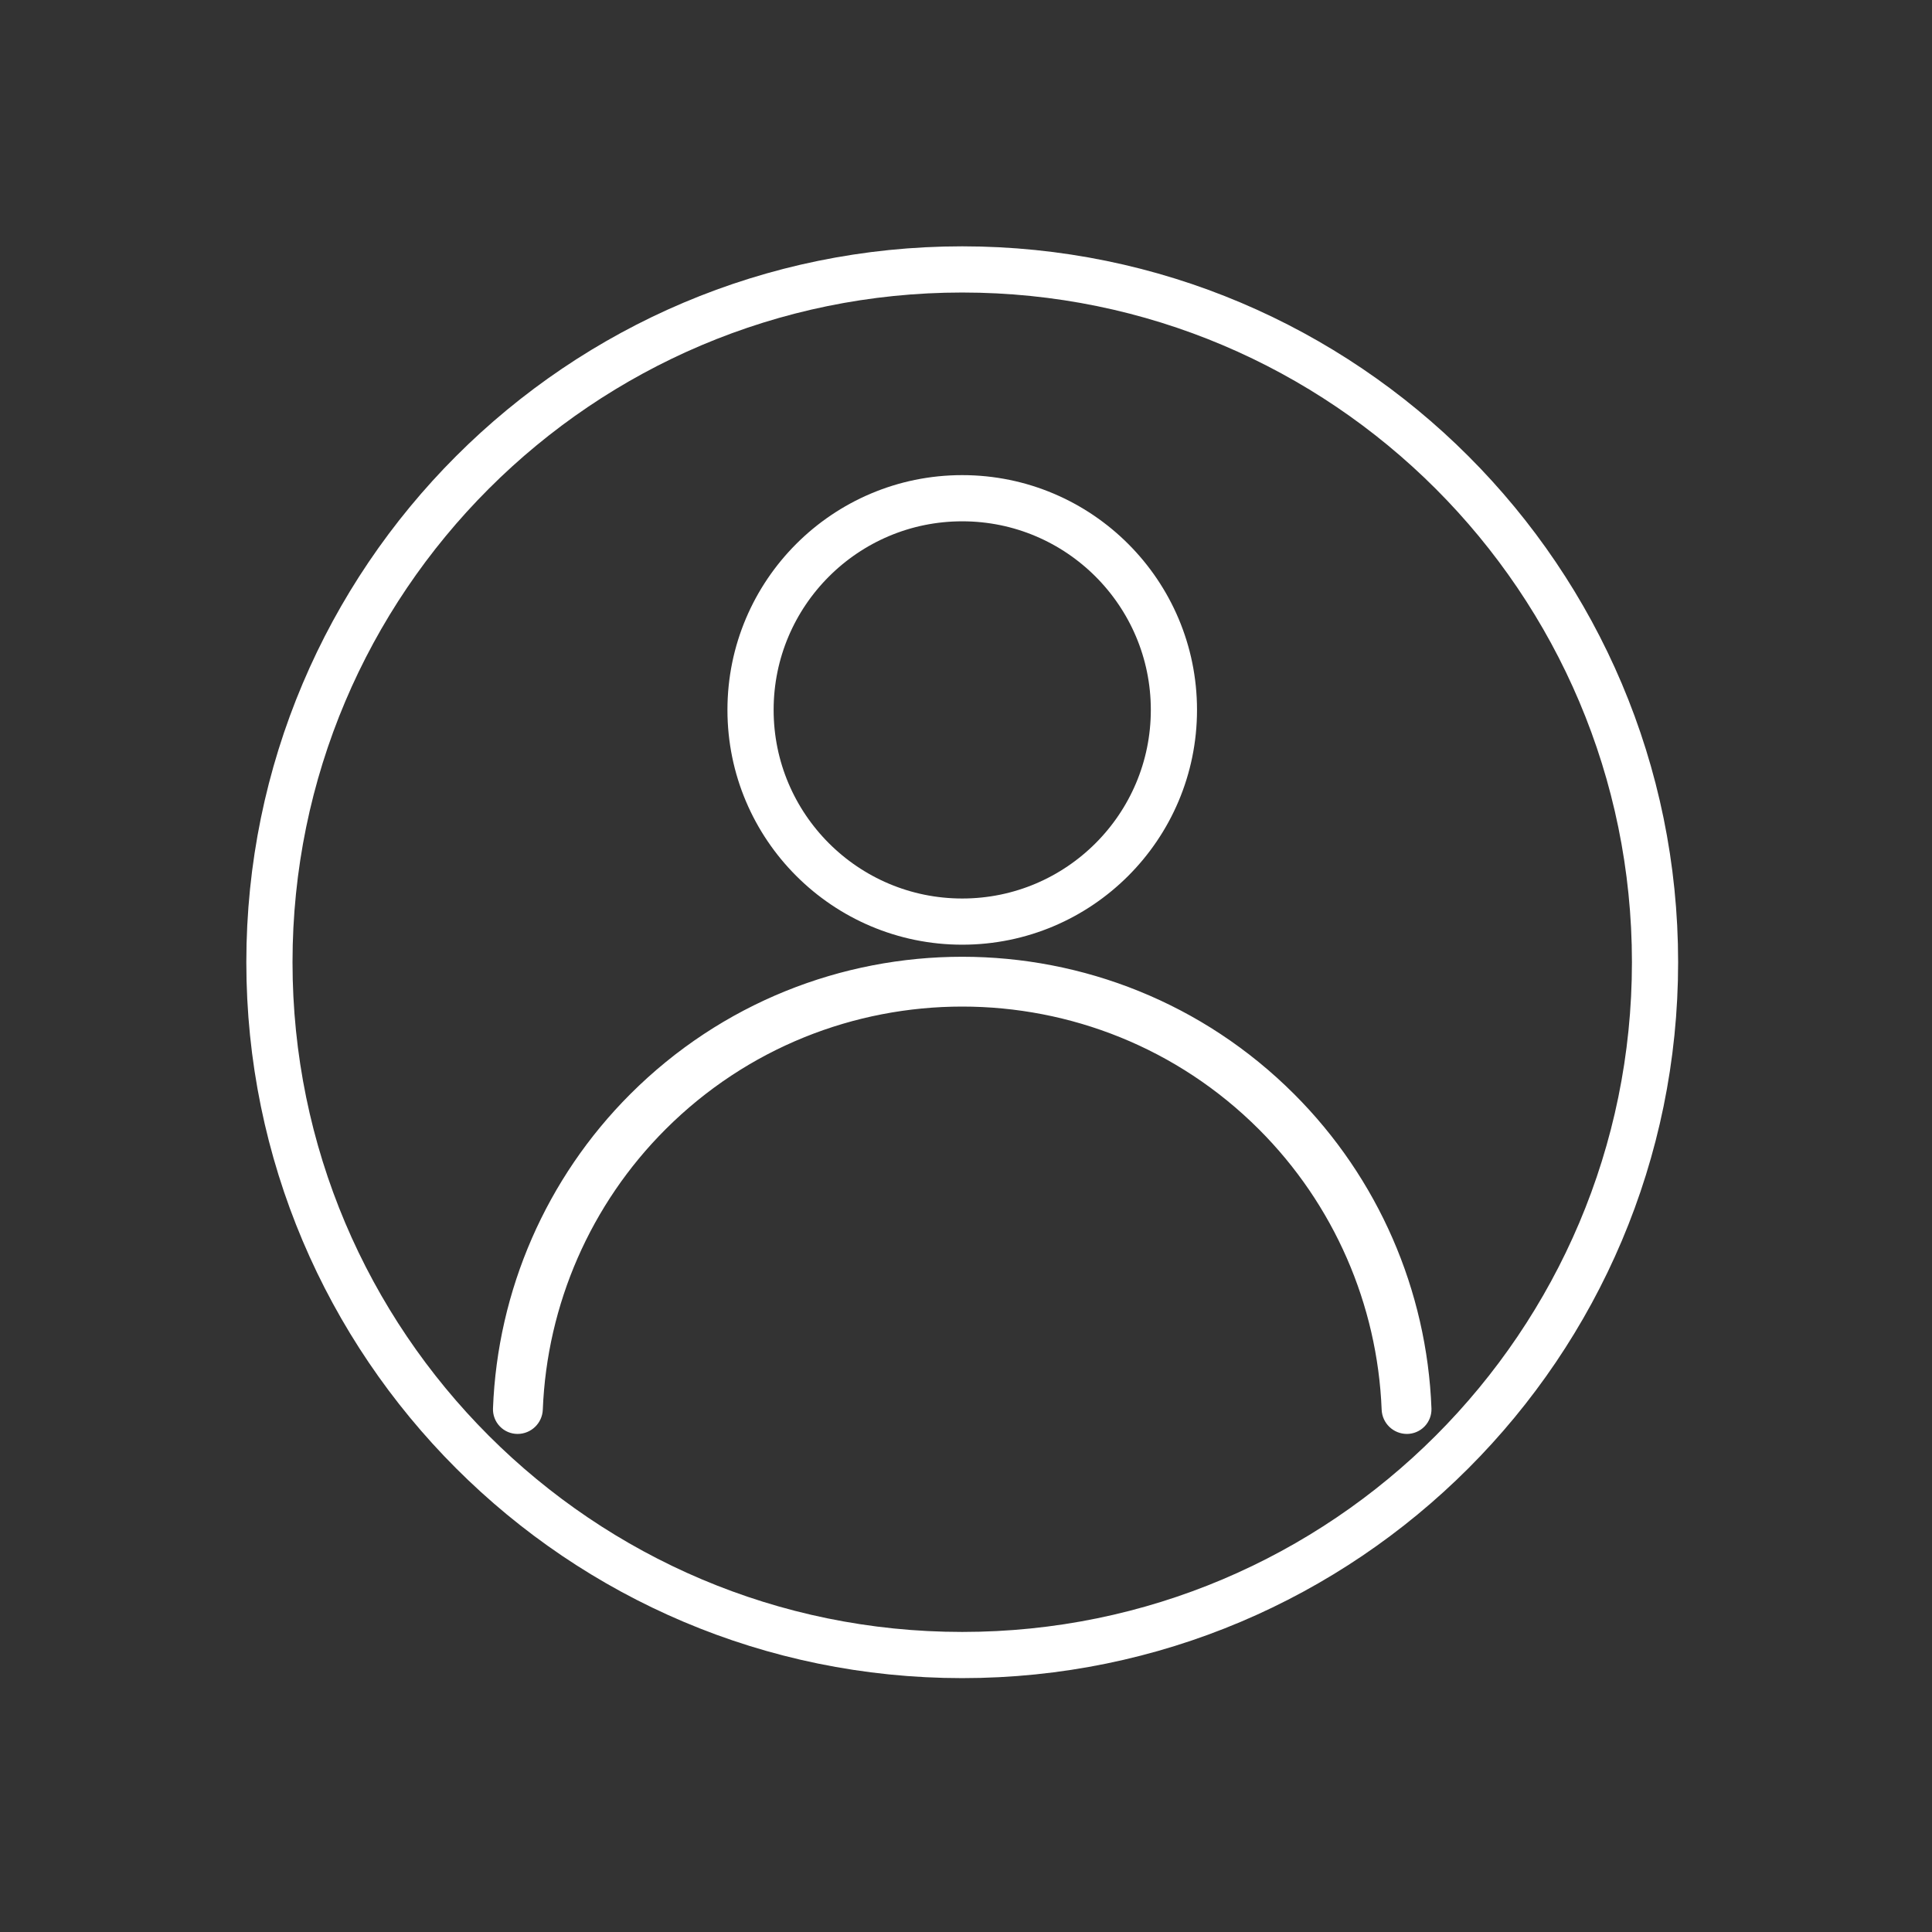 <svg version="1.1" xmlns="http://www.w3.org/2000/svg" xmlns:xlink="http://www.w3.org/1999/xlink" width="2500" height="2500" viewBox="0,0,256,256"><rect x="0" y="0" width="256" height="256" fill="#333333" stroke="none"/><g fill="none" fill-rule="none" stroke="none" stroke-width="none" stroke-linecap="none" stroke-linejoin="none" stroke-miterlimit="10" stroke-dasharray="" stroke-dashoffset="0" font-family="none" font-weight="none" font-size="none" text-anchor="none" style="mix-blend-mode: normal"><g transform="scale(0.102,0.102)"><path d="M1827.648,1852.781c5.961,0 11.66,-2.426 15.801,-6.715c4.129,-4.293 6.352,-10.086 6.121,-16.043c-5.73,-150.859 -68.16,-294.359 -175.309,-401.504c-234.16,-234.16 -614.371,-234.16 -848.531,0c-107.145,107.145 -169.582,250.645 -175.305,401.508c-0.223,5.953 1.988,11.742 6.125,16.031c4.133,4.289 9.836,6.715 15.793,6.715c0,0.008 0,0.008 0,0.008c12.262,0 22.332,-9.684 22.809,-21.938c5.496,-139.297 63.246,-271.754 162.199,-370.703c216.707,-216.711 568.578,-216.711 785.289,0c98.949,98.949 156.699,231.406 162.211,370.703c0.469,12.246 10.539,21.93 22.797,21.93c0,0.008 0,0.008 0,0.008" fill="#ffffff" fill-rule="evenodd" stroke="none" stroke-width="1" stroke-linecap="butt" stroke-linejoin="miter"></path><path transform="translate(0,2500) scale(0.1,-0.1)" d="M18276.484,6472.188c59.609,0 116.602,24.258 158.008,67.148c41.289,42.93 63.516,100.859 61.211,160.43c-57.305,1508.594 -681.602,2943.594 -1753.086,4015.039c-2341.602,2341.602 -6143.711,2341.602 -8485.312,0c-1071.445,-1071.445 -1695.82,-2506.445 -1753.047,-4015.078c-2.227,-59.531 19.883,-117.422 61.25,-160.312c41.328,-42.891 98.359,-67.148 157.93,-67.148c0,-0.078 0,-0.078 0,-0.078c122.617,0 223.32,96.836 228.086,219.375c54.961,1392.969 632.461,2717.539 1621.992,3707.031c2167.07,2167.109 5685.781,2167.109 7852.891,0c989.492,-989.492 1566.992,-2314.062 1622.109,-3707.031c4.688,-122.461 105.391,-219.297 227.969,-219.297c0,-0.078 0,-0.078 0,-0.078zM18276.484,6472.188" fill="none" fill-rule="nonzero" stroke="#ffffff" stroke-width="200" stroke-linecap="round" stroke-linejoin="round"></path><path transform="translate(0,2500) scale(0.1,-0.1)" d="M12500,18527.812c1517.812,0 2750,-1232.227 2750,-2750c0,-1517.695 -1232.188,-2750 -2750,-2750c-1517.812,0 -2750,1232.305 -2750,2750c0,1517.773 1232.188,2750 2750,2750zM12500,18527.812" fill="none" fill-rule="nonzero" stroke="#ffffff" stroke-width="600" stroke-linecap="round" stroke-linejoin="round"></path><path transform="translate(0,2500) scale(0.1,-0.1)" d="M12500,21500c4967.188,0 9000,-4032.812 9000,-9000c0,-4967.227 -4032.812,-9000 -9000,-9000c-4967.227,0 -9000,4032.773 -9000,9000c0,4967.188 4032.773,9000 9000,9000zM12500,21500" fill="none" fill-rule="nonzero" stroke="#ffffff" stroke-width="600" stroke-linecap="round" stroke-linejoin="round"></path></g></g></svg>